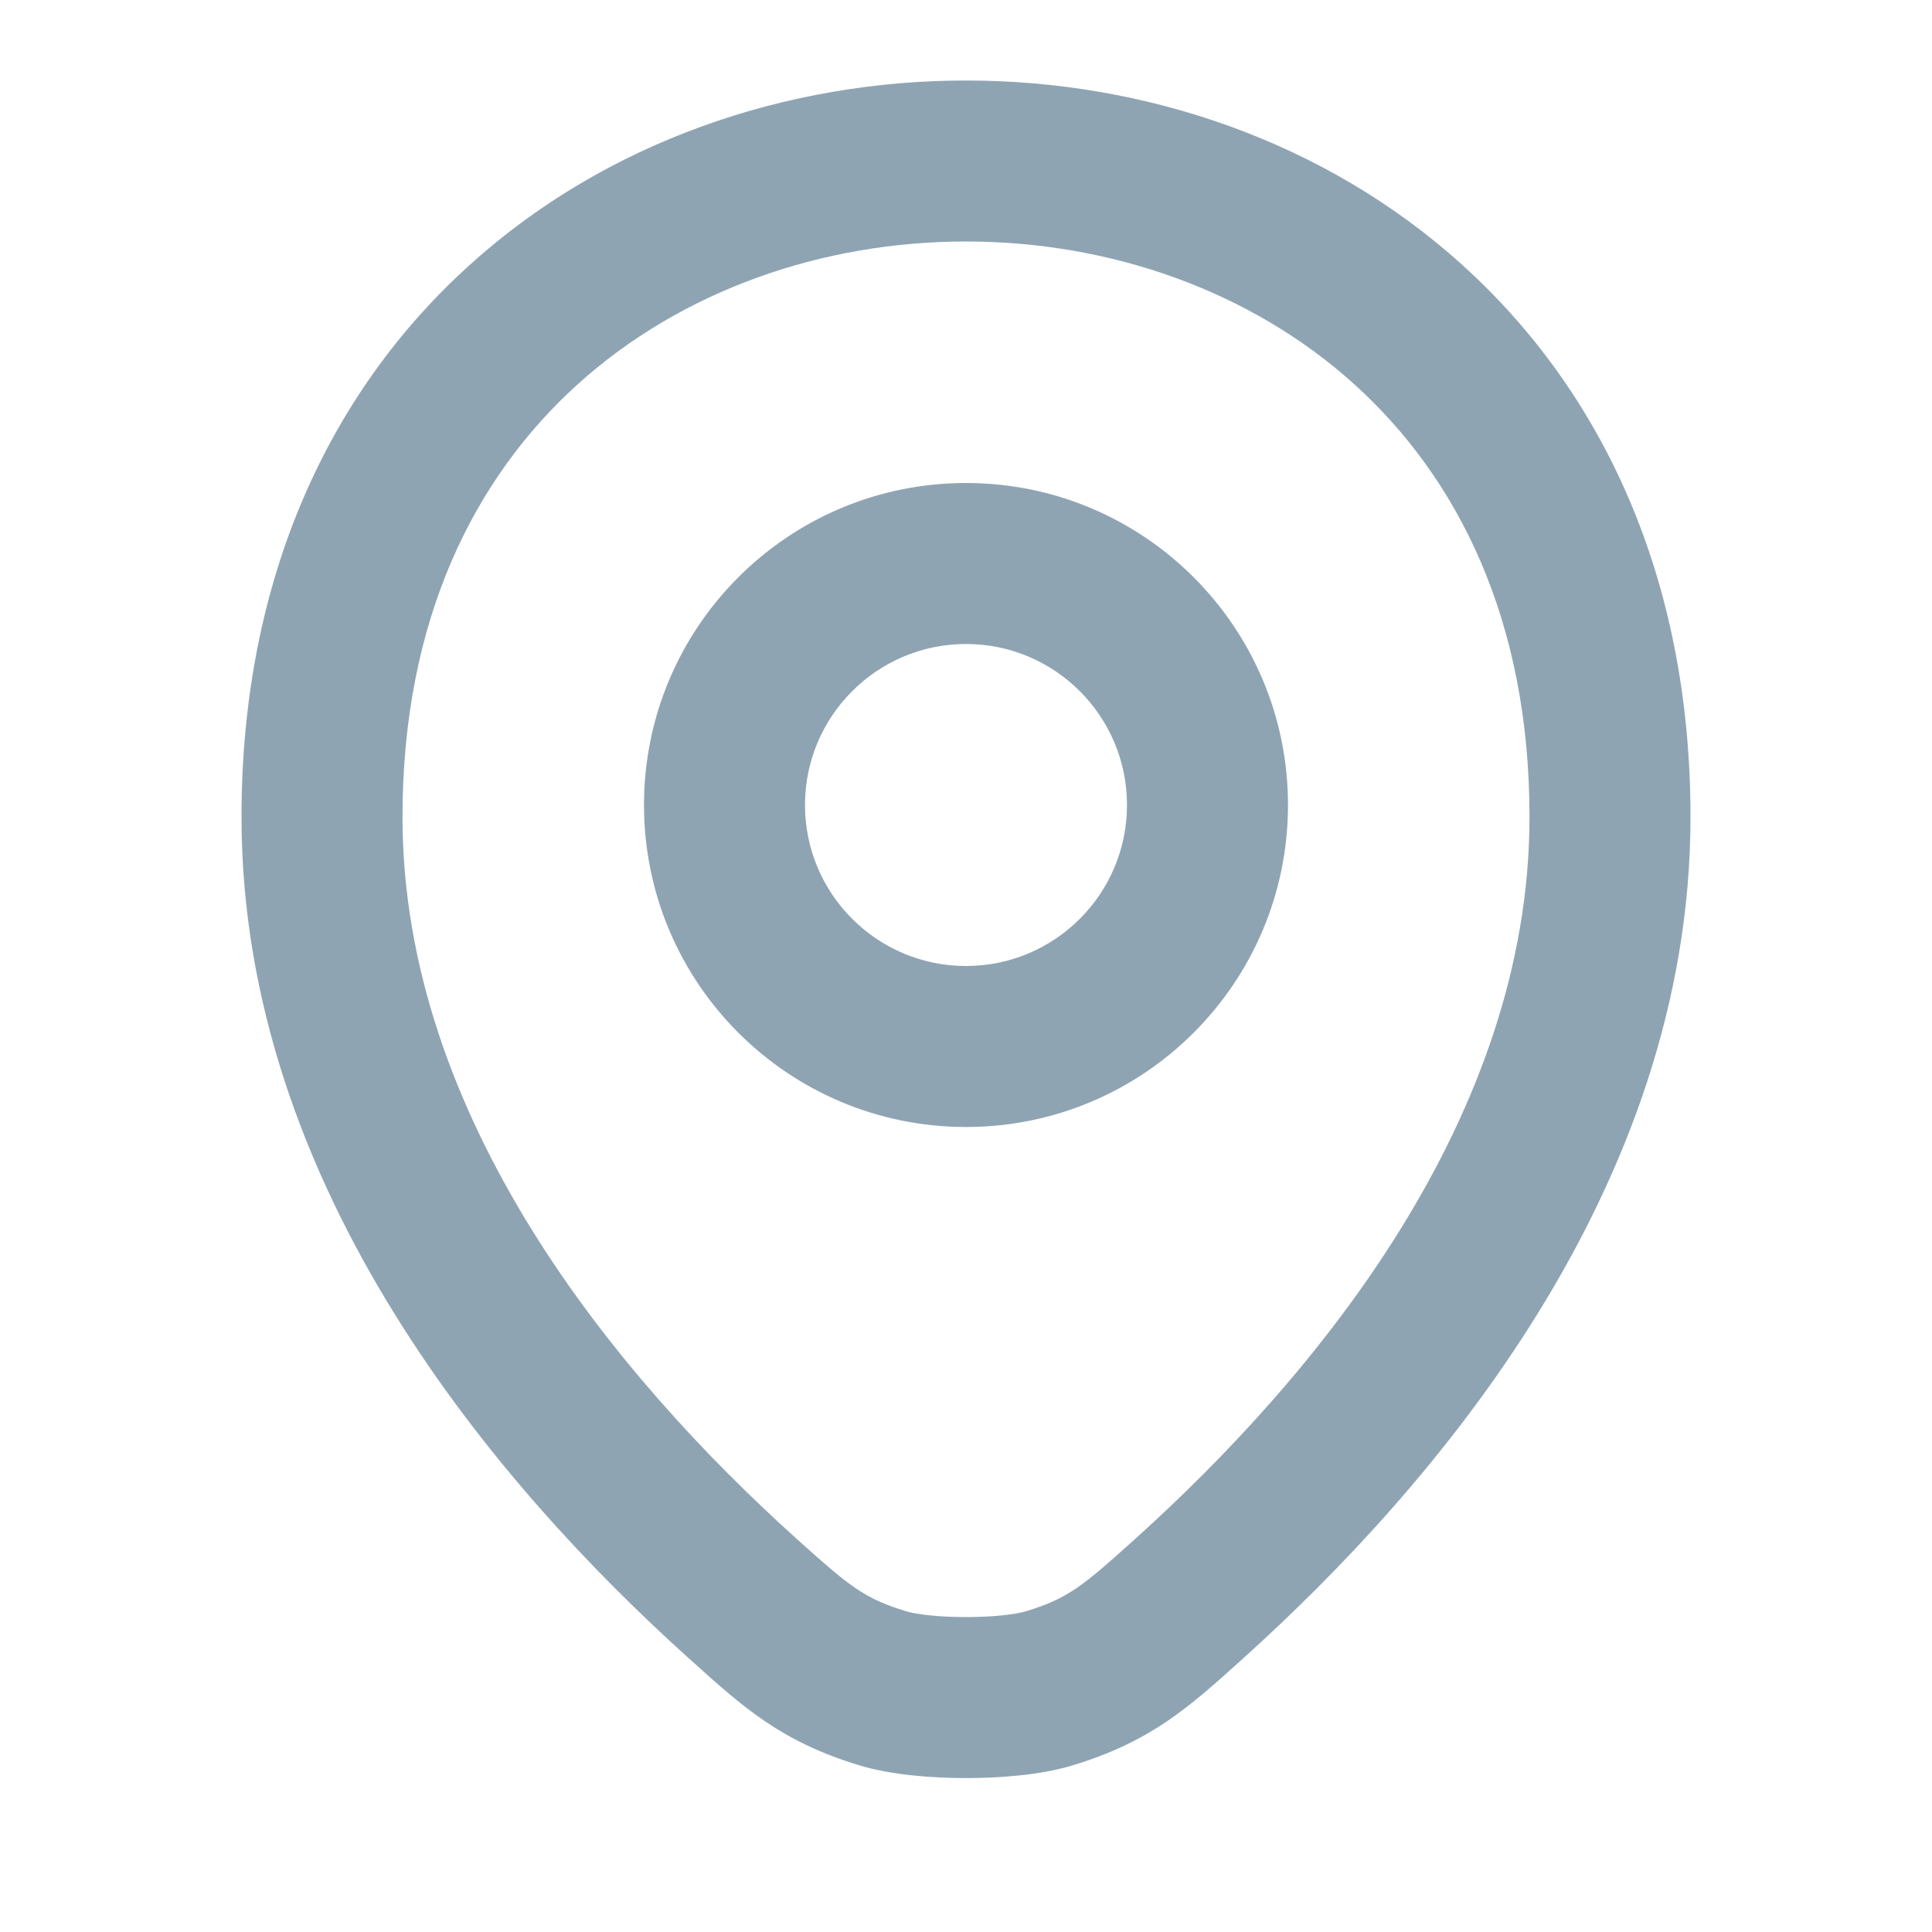 <svg width="18" height="18" viewBox="0 0 18 18" fill="none" xmlns="http://www.w3.org/2000/svg">
<g id="Pin">
<path id="Icon" fill-rule="evenodd" clip-rule="evenodd" d="M3.75 7.611C3.75 5.773 4.42 4.452 5.378 3.584C6.35 2.704 7.664 2.25 9 2.25C10.336 2.25 11.65 2.704 12.622 3.584C13.58 4.452 14.25 5.773 14.25 7.611C14.25 10.403 12.28 12.802 10.579 14.335C10.092 14.774 9.952 14.893 9.554 15.013C9.469 15.039 9.263 15.066 9 15.066C8.737 15.066 8.531 15.039 8.446 15.013C8.048 14.893 7.908 14.774 7.421 14.336C5.72 12.803 3.75 10.403 3.75 7.611ZM15.75 7.611C15.75 5.375 14.92 3.641 13.628 2.472C12.35 1.314 10.664 0.75 9 0.75C7.336 0.75 5.65 1.314 4.372 2.472C3.08 3.641 2.25 5.375 2.25 7.611C2.25 11.079 4.653 13.86 6.417 15.45L6.442 15.472C6.927 15.909 7.28 16.228 8.012 16.449C8.305 16.537 8.681 16.566 9 16.566C9.319 16.566 9.696 16.537 9.988 16.449C10.72 16.228 11.073 15.909 11.559 15.472L11.559 15.472L11.583 15.45C13.348 13.86 15.75 11.079 15.75 7.611ZM7.5 7.5C7.5 6.672 8.172 6 9 6C9.828 6 10.5 6.672 10.5 7.5C10.5 8.328 9.828 9 9 9C8.172 9 7.5 8.328 7.5 7.5ZM9 4.5C7.343 4.5 6 5.843 6 7.5C6 9.157 7.343 10.5 9 10.5C10.657 10.5 12 9.157 12 7.5C12 5.843 10.657 4.5 9 4.5Z" fill="#8FA4B3"/>
</g>
</svg>
